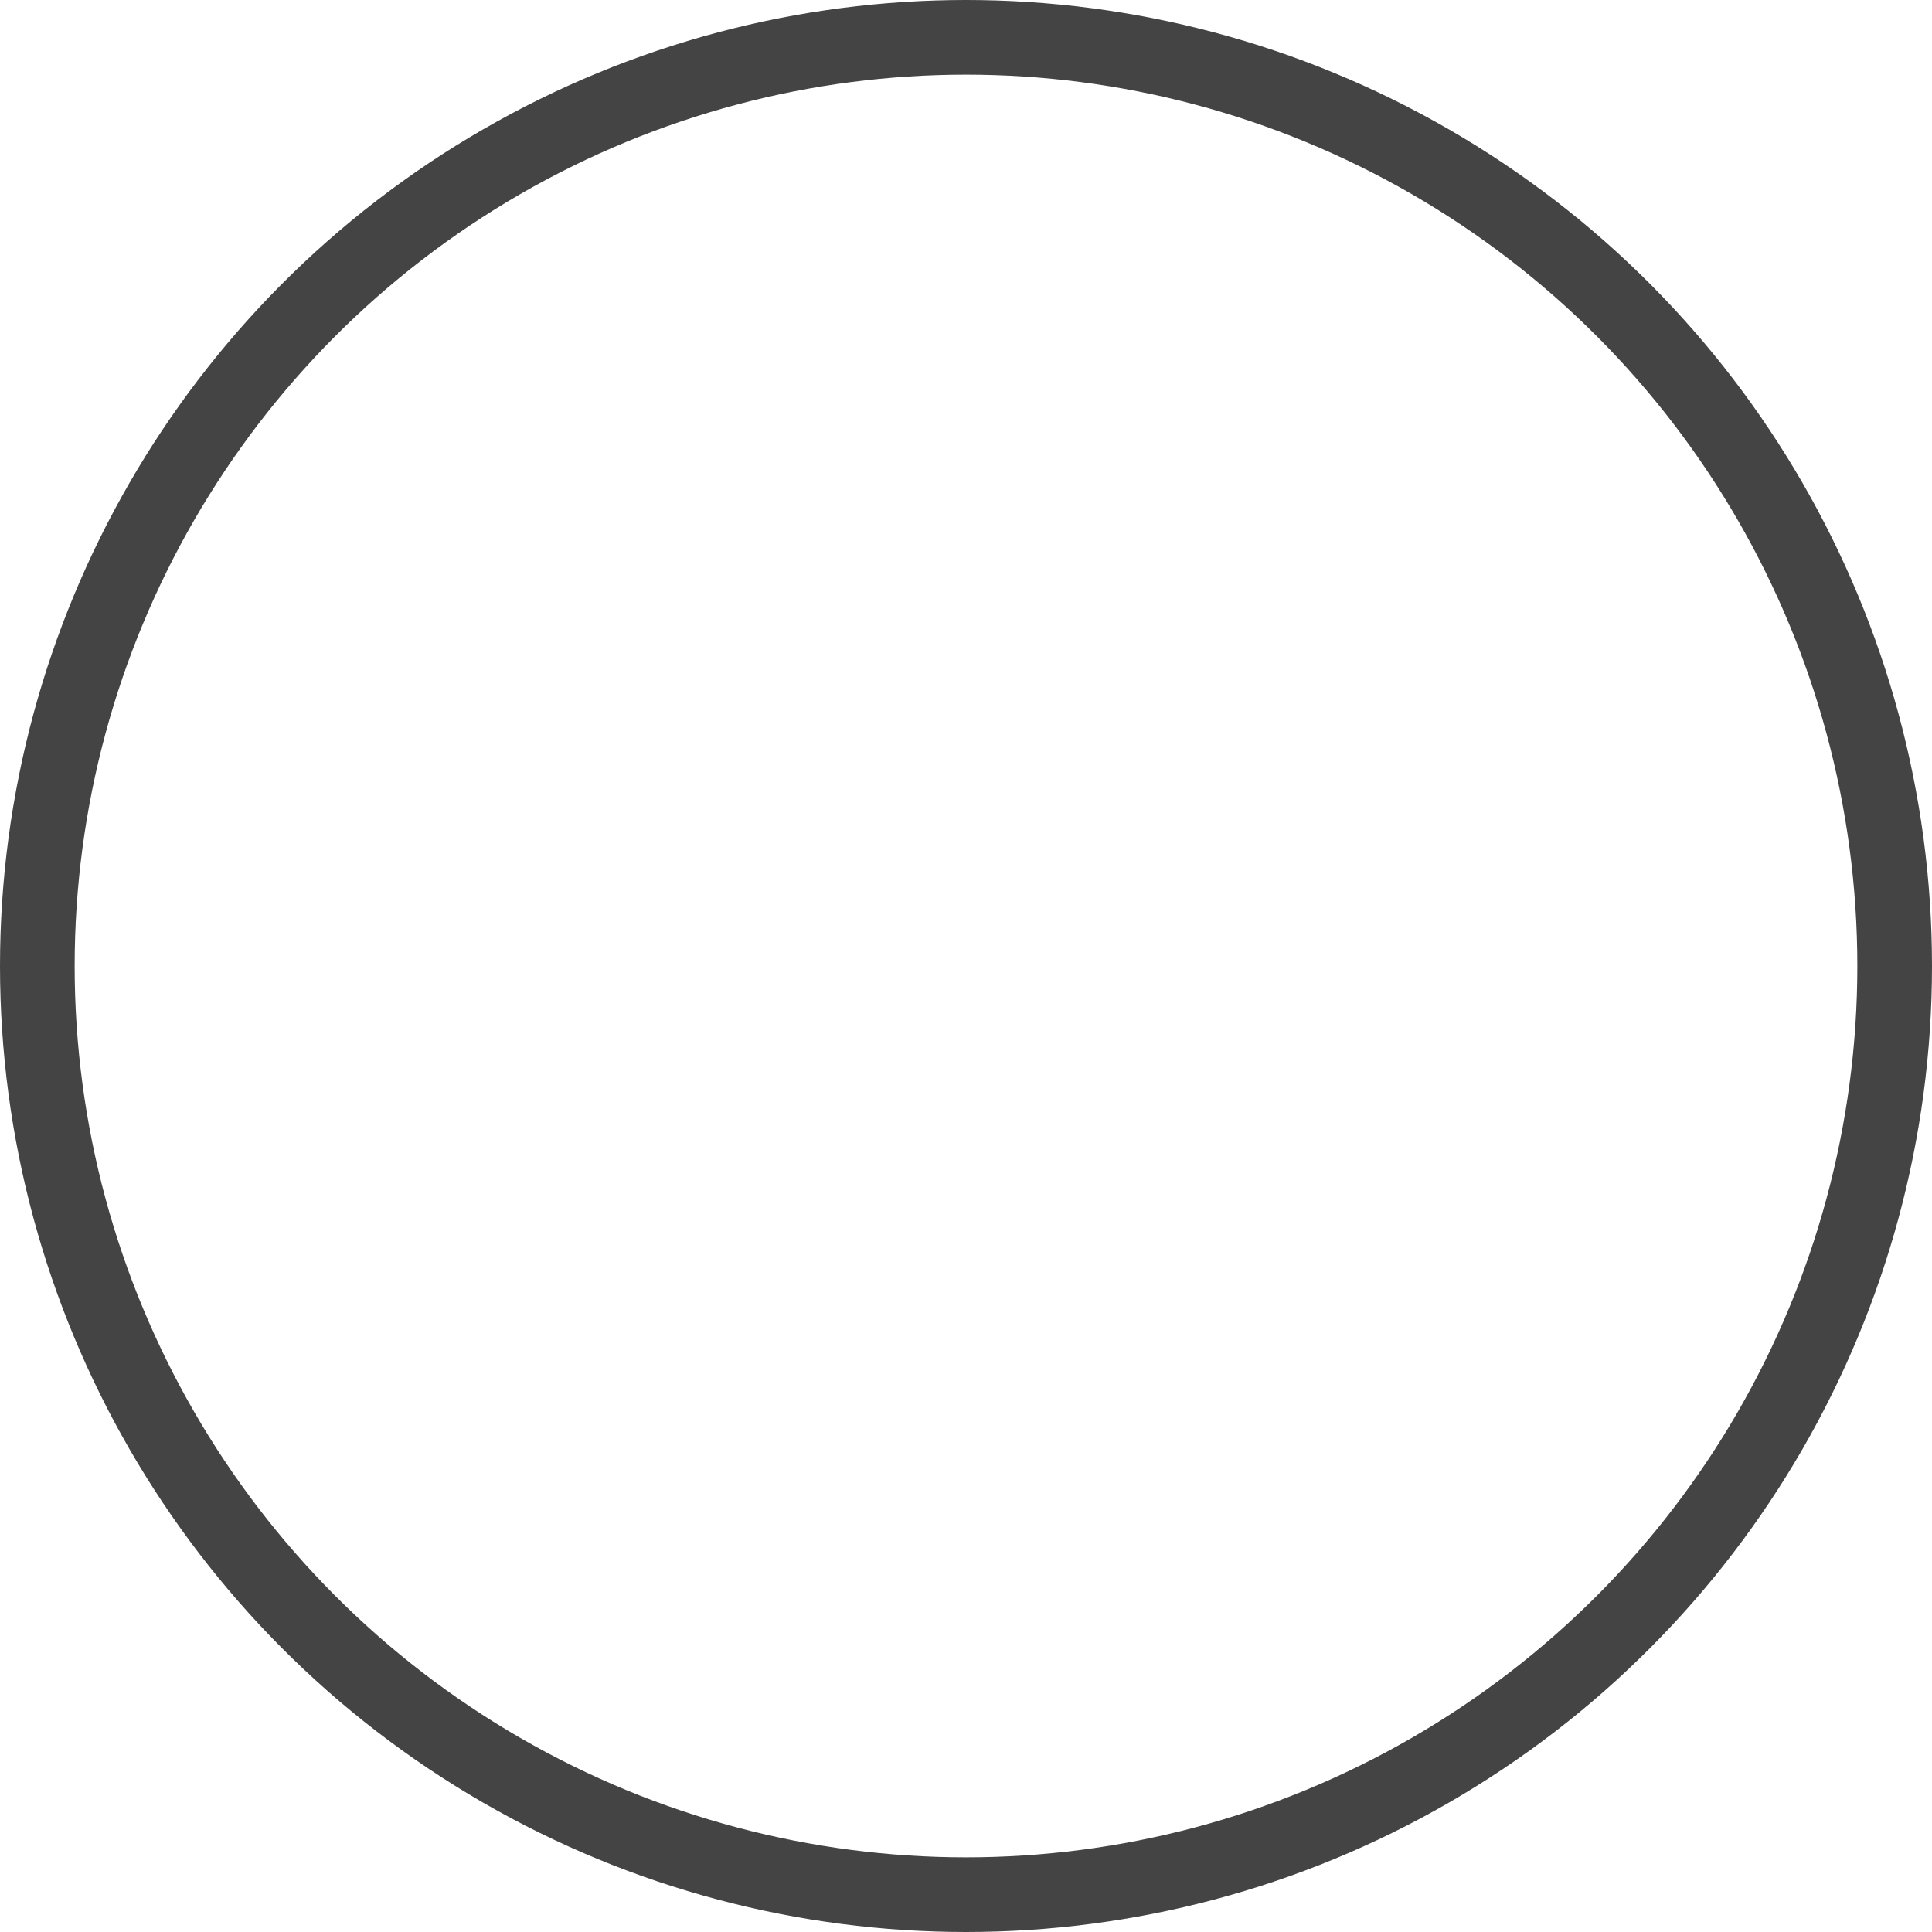 <svg xmlns="http://www.w3.org/2000/svg" width="51.76" height="51.76"><g fill="rgba(255,255,255,0)" stroke="#444" stroke-linejoin="round" stroke-width="2"><circle cx="25.88" cy="25.88" r="25.88" stroke="none"/><circle cx="25.88" cy="25.88" r="24.88" fill="none"/></g></svg>